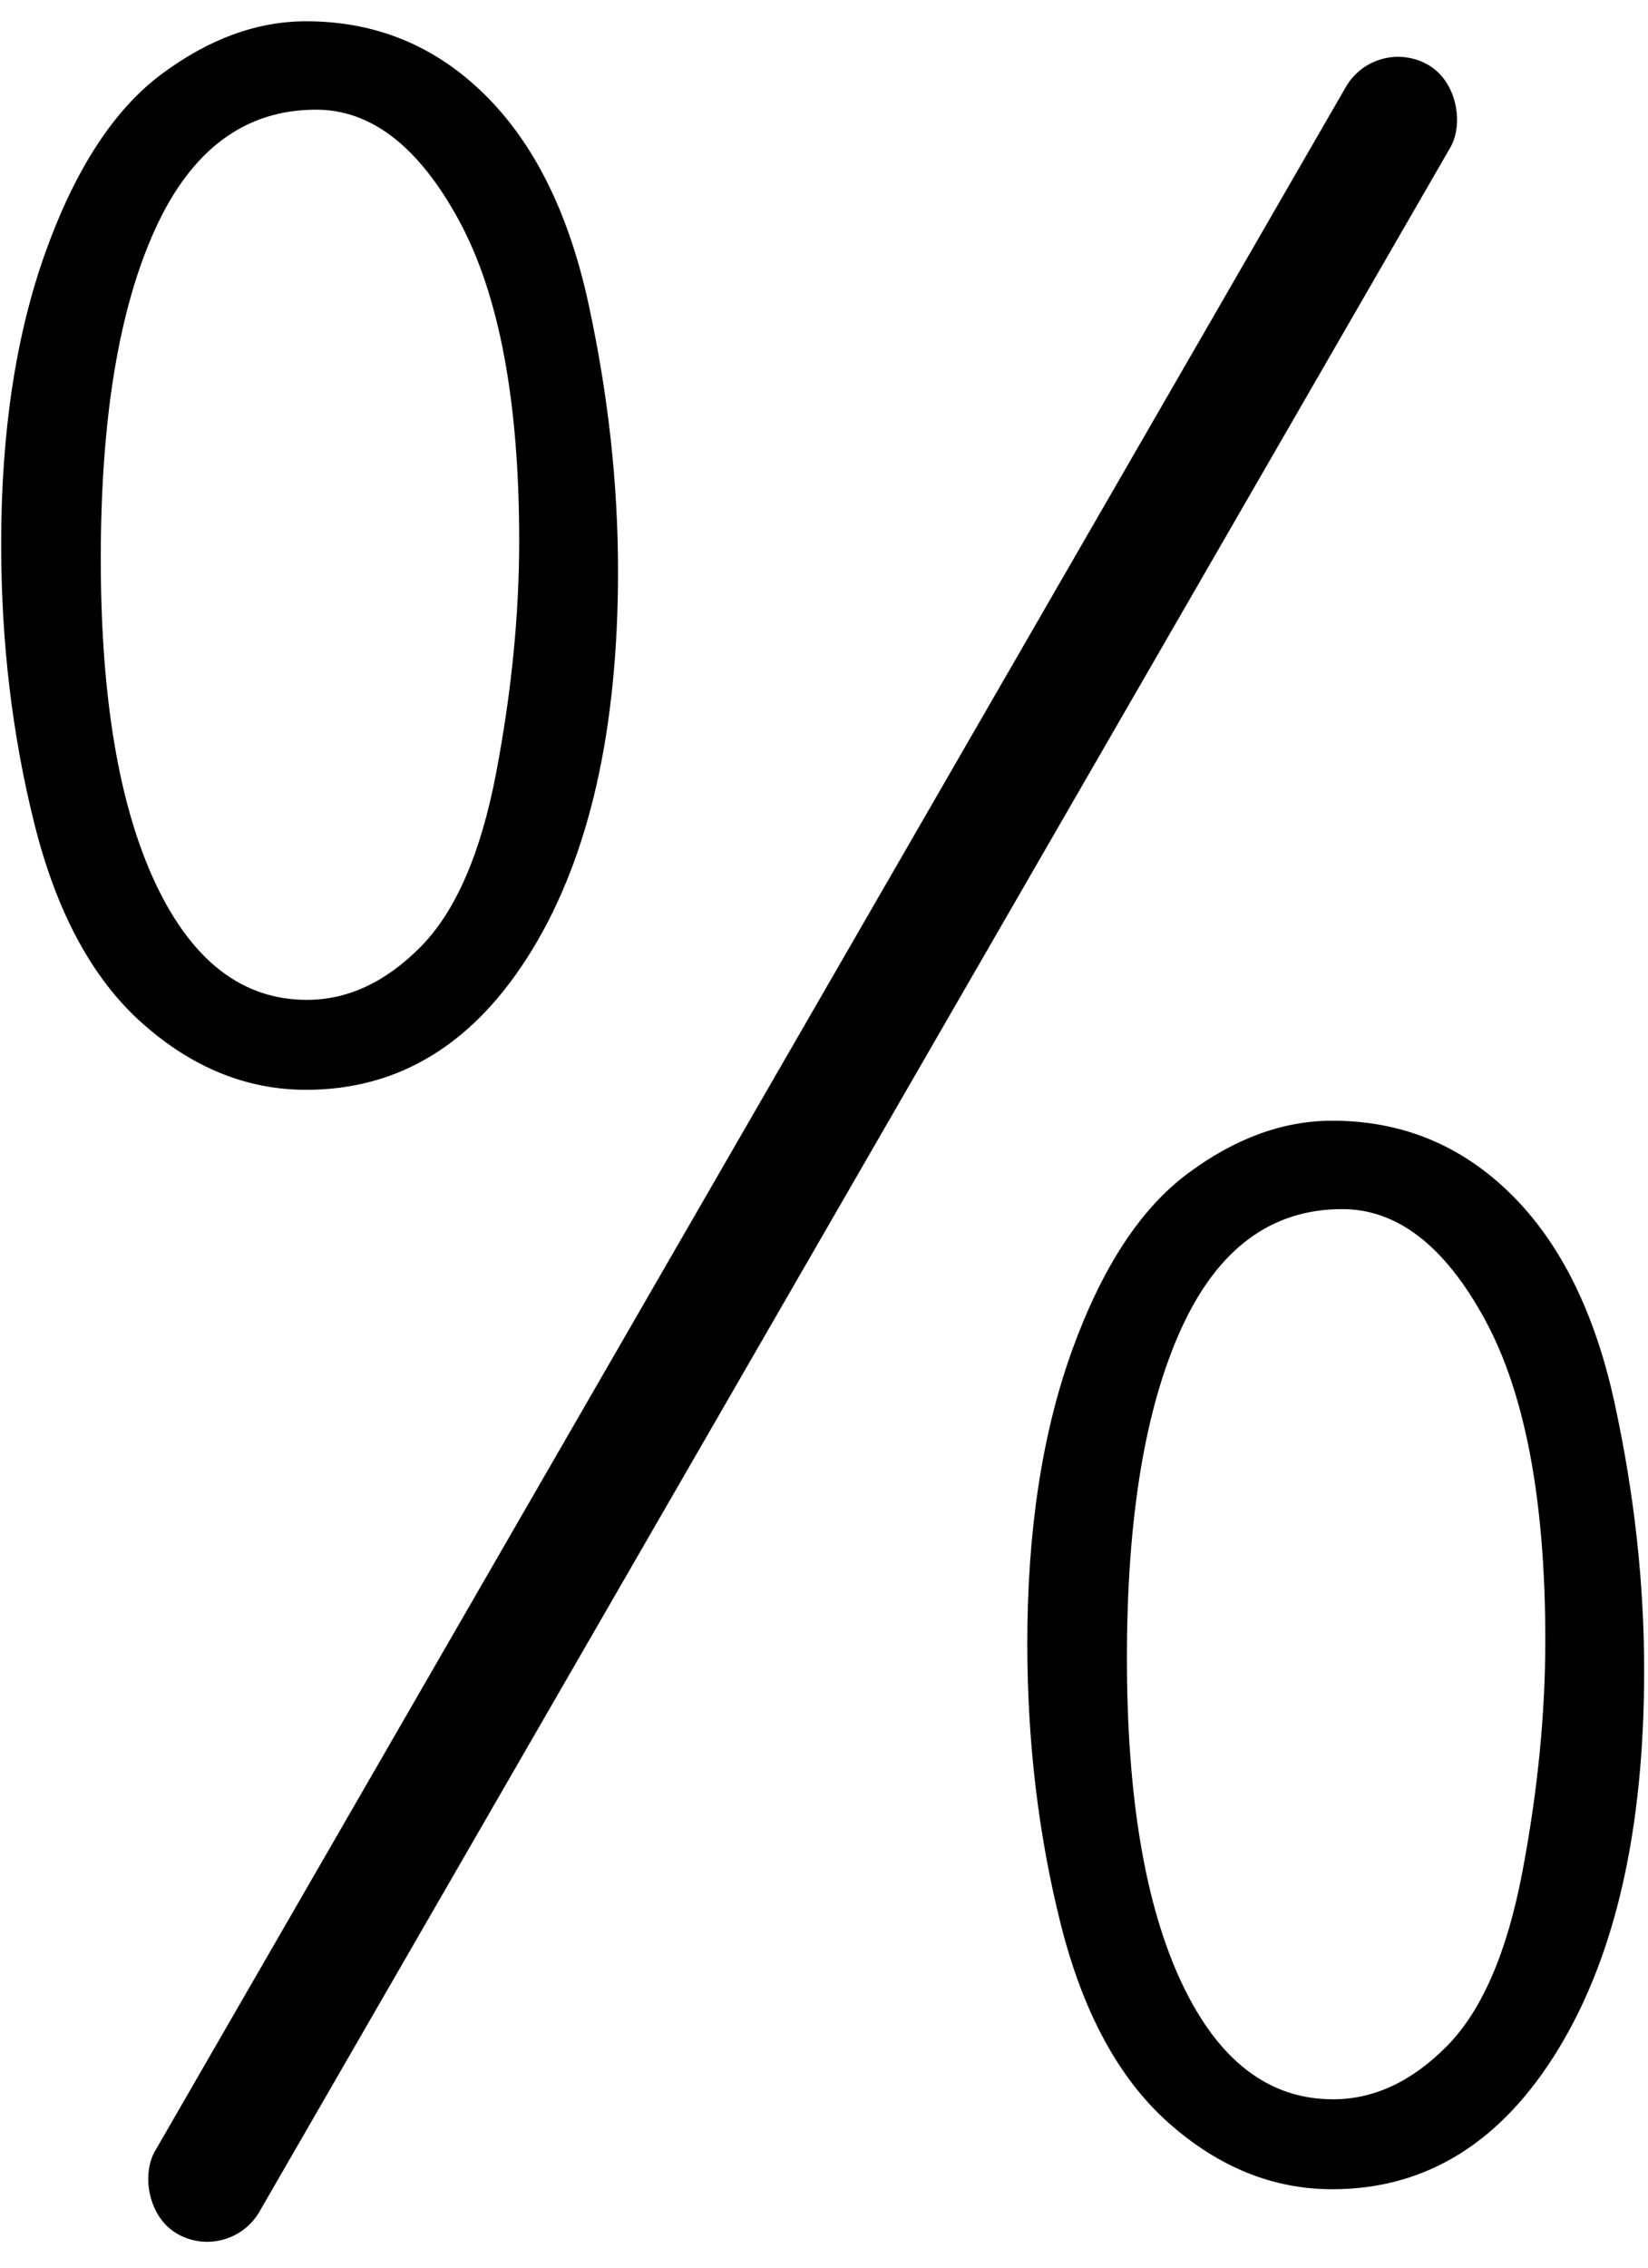 <?xml version="1.0" encoding="UTF-8" standalone="no"?>
<svg width="72px" height="99px" viewBox="0 0 72 99" version="1.1" xmlns="http://www.w3.org/2000/svg" xmlns:xlink="http://www.w3.org/1999/xlink">
    <!-- Generator: Sketch 40.3 (33839) - http://www.bohemiancoding.com/sketch -->
    <title>percent</title>
    <desc>Created with Sketch.</desc>
    <defs></defs>
    <g id="Page-1" stroke="none" stroke-width="1" fill="none" fill-rule="evenodd">
        <g id="percent" fill="#000000">
            <rect id="Rectangle" transform="translate(35.067, 50.176) rotate(-330) translate(-35.067, -50.176) " x="32.43" y="-4.489" width="5.274" height="109.329" rx="2.637"></rect>
            <path d="M13.375,0.929 C16.411,0.929 19.011,1.995 21.176,4.128 C23.341,6.261 24.853,9.308 25.712,13.268 C26.572,17.229 27.001,21.117 27.001,24.931 C27.001,31.837 25.757,37.338 23.269,41.434 C20.78,45.53 17.482,47.578 13.375,47.578 C10.786,47.578 8.404,46.613 6.228,44.684 C4.052,42.754 2.478,39.854 1.507,35.984 C0.536,32.113 0.051,28.034 0.051,23.746 C0.051,18.826 0.704,14.56 2.009,10.949 C3.315,7.338 5,4.766 7.065,3.231 C9.129,1.696 11.233,0.929 13.375,0.929 L13.375,0.929 Z M13.811,4.788 C10.708,4.788 8.365,6.526 6.78,10.002 C5.195,13.477 4.403,18.273 4.403,24.389 C4.403,30.46 5.201,35.188 6.797,38.573 C8.393,41.959 10.597,43.651 13.409,43.651 C15.195,43.651 16.852,42.878 18.381,41.332 C19.909,39.786 21.009,37.253 21.678,33.732 C22.348,30.212 22.683,26.838 22.683,23.61 C22.683,17.517 21.807,12.856 20.055,9.629 C18.302,6.402 16.221,4.788 13.811,4.788 L13.811,4.788 Z" id="0"></path>
            <path d="M58.206,48.927 C61.242,48.927 63.842,49.993 66.007,52.126 C68.172,54.259 69.684,57.306 70.543,61.266 C71.403,65.227 71.832,69.115 71.832,72.929 C71.832,79.835 70.588,85.336 68.099,89.432 C65.611,93.528 62.313,95.576 58.206,95.576 C55.617,95.576 53.235,94.612 51.059,92.682 C48.882,90.752 47.309,87.852 46.338,83.982 C45.367,80.111 44.882,76.032 44.882,71.744 C44.882,66.824 45.535,62.559 46.84,58.948 C48.146,55.337 49.831,52.764 51.896,51.229 C53.96,49.694 56.064,48.927 58.206,48.927 L58.206,48.927 Z M58.642,52.786 C55.539,52.786 53.196,54.524 51.611,58 C50.026,61.475 49.234,66.271 49.234,72.387 C49.234,78.458 50.032,83.186 51.628,86.571 C53.224,89.957 55.428,91.649 58.24,91.649 C60.025,91.649 61.683,90.876 63.211,89.33 C64.74,87.785 65.84,85.251 66.509,81.731 C67.179,78.21 67.514,74.836 67.514,71.609 C67.514,65.515 66.637,60.855 64.885,57.627 C63.133,54.4 61.052,52.786 58.642,52.786 L58.642,52.786 Z" id="0-copy"></path>
        </g>
    </g>
</svg>